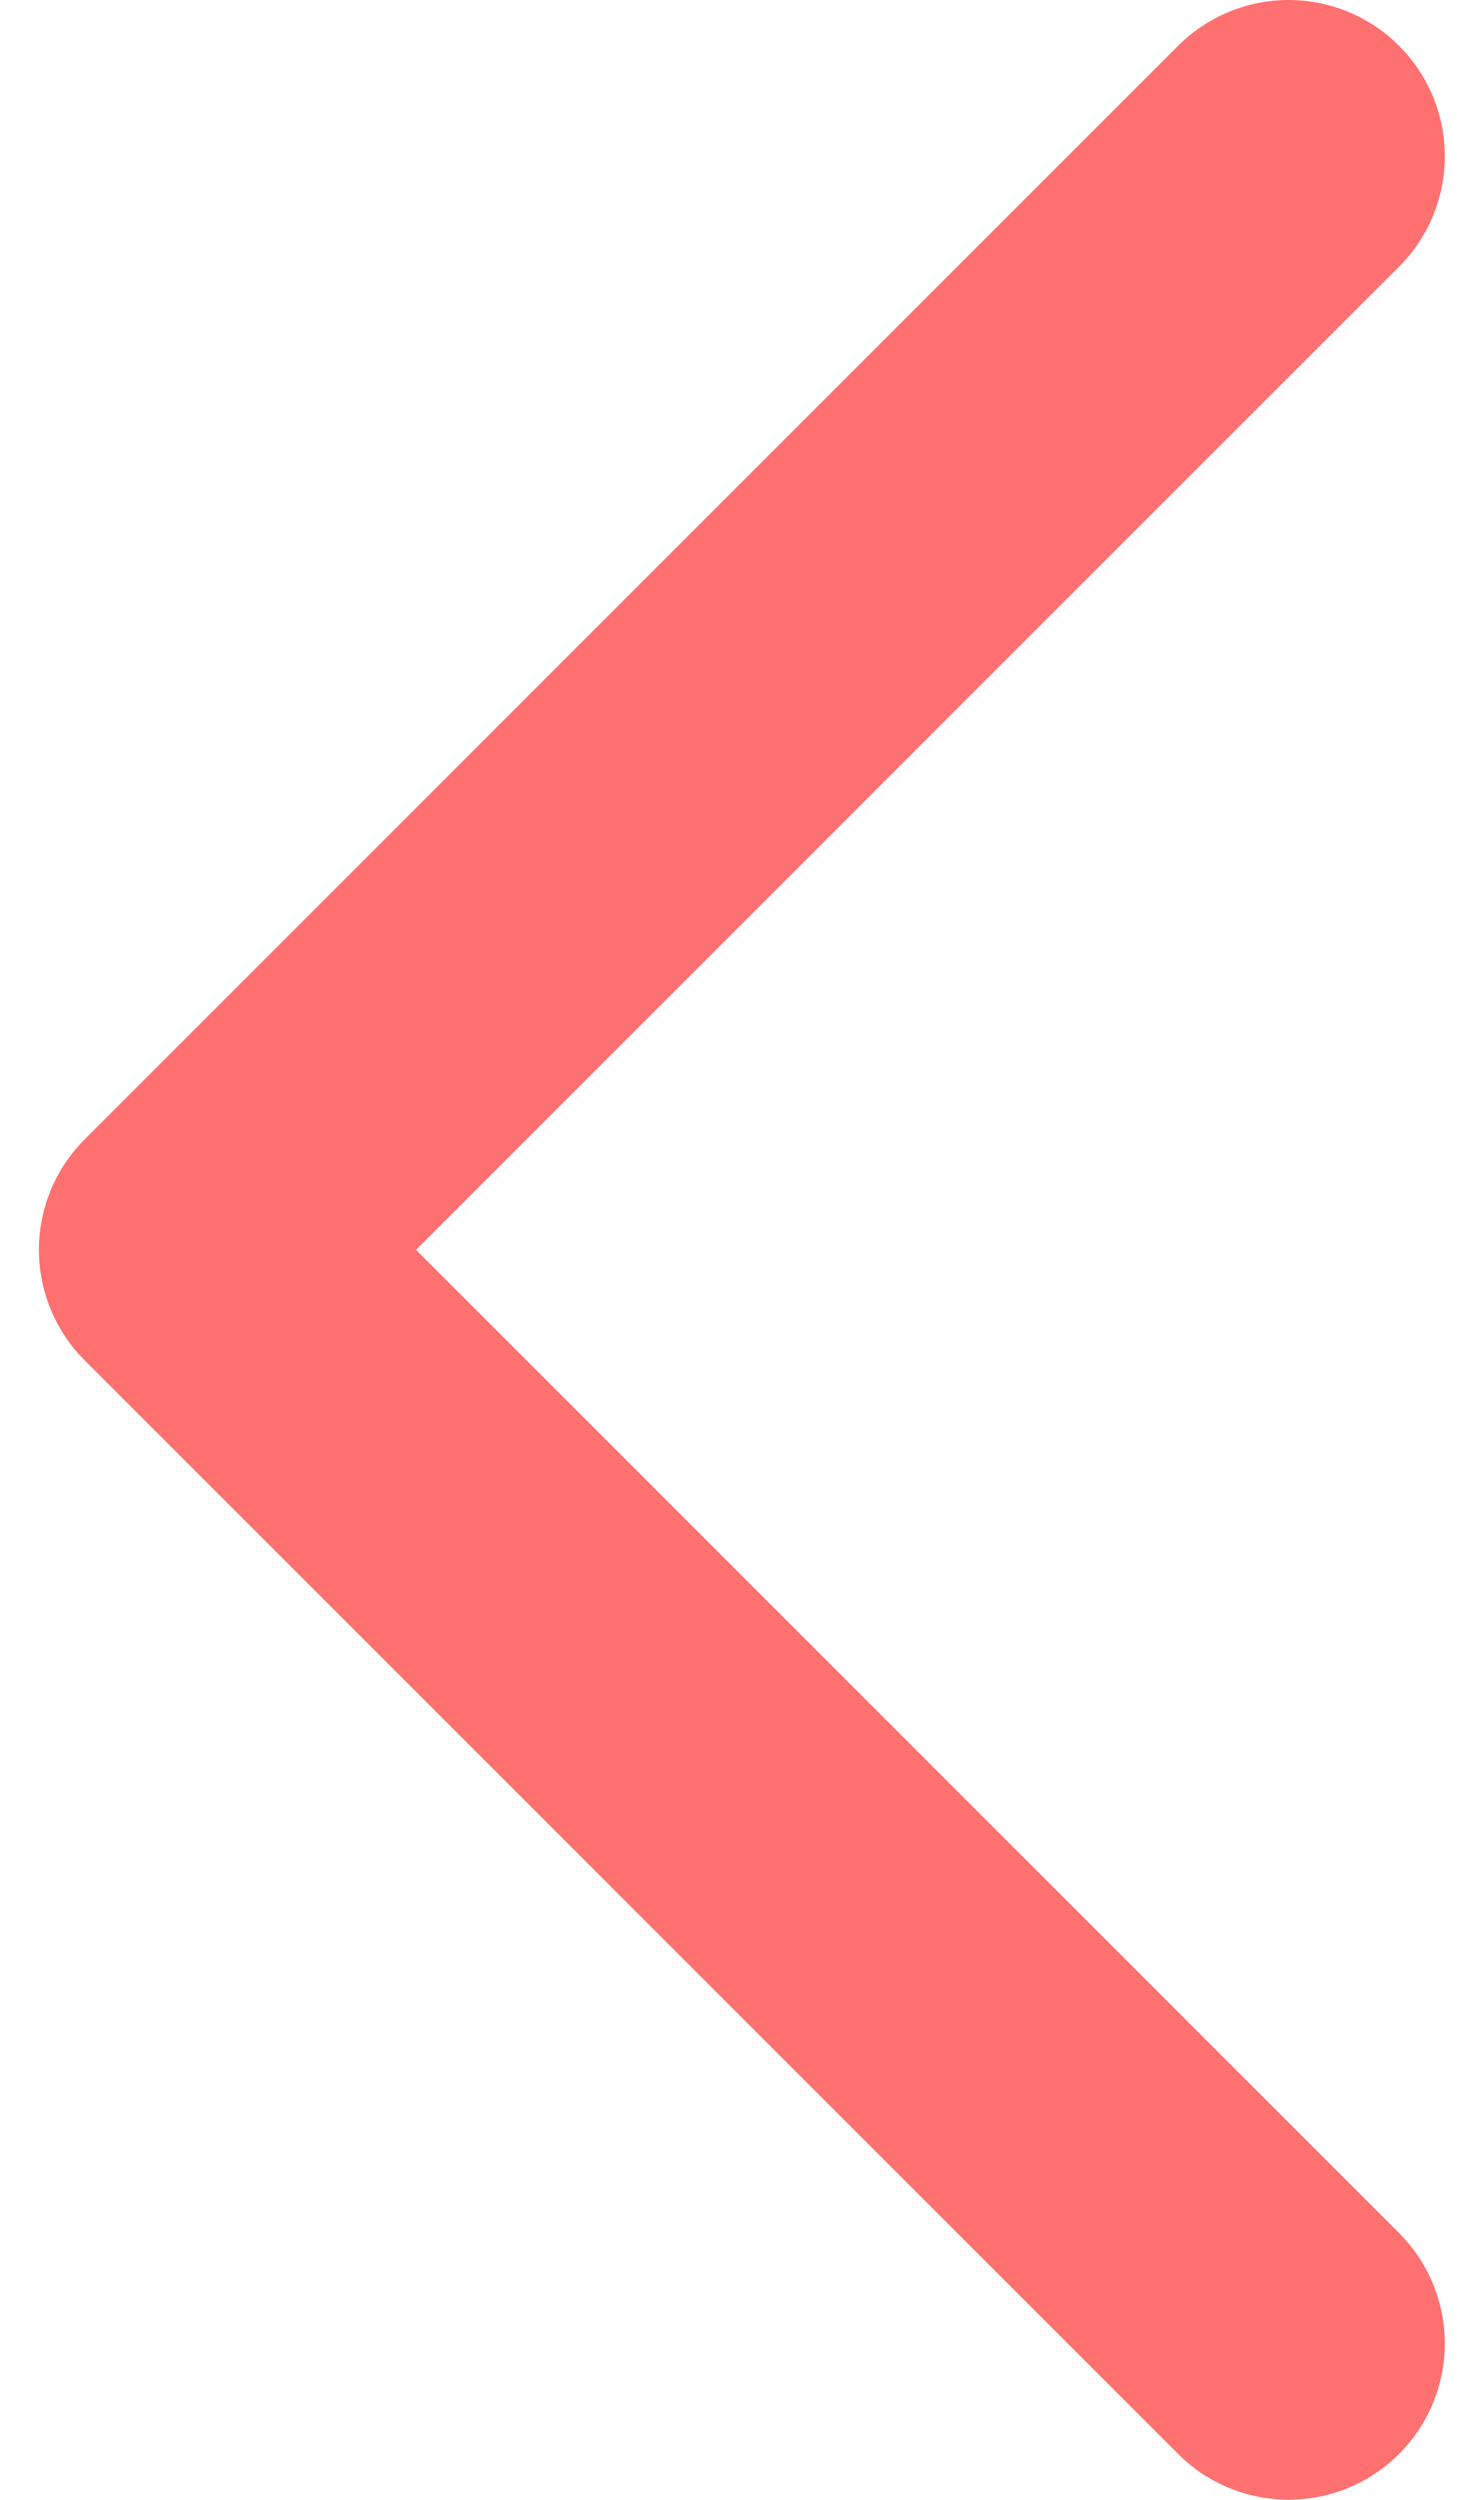 <svg width="19" height="32" viewBox="0 0 19 32" fill="none" xmlns="http://www.w3.org/2000/svg">
<path d="M16.498 2L2.498 16L16.498 30" stroke="#FF7070" stroke-width="4" stroke-miterlimit="10" stroke-linecap="round" stroke-linejoin="round"/>
</svg>
